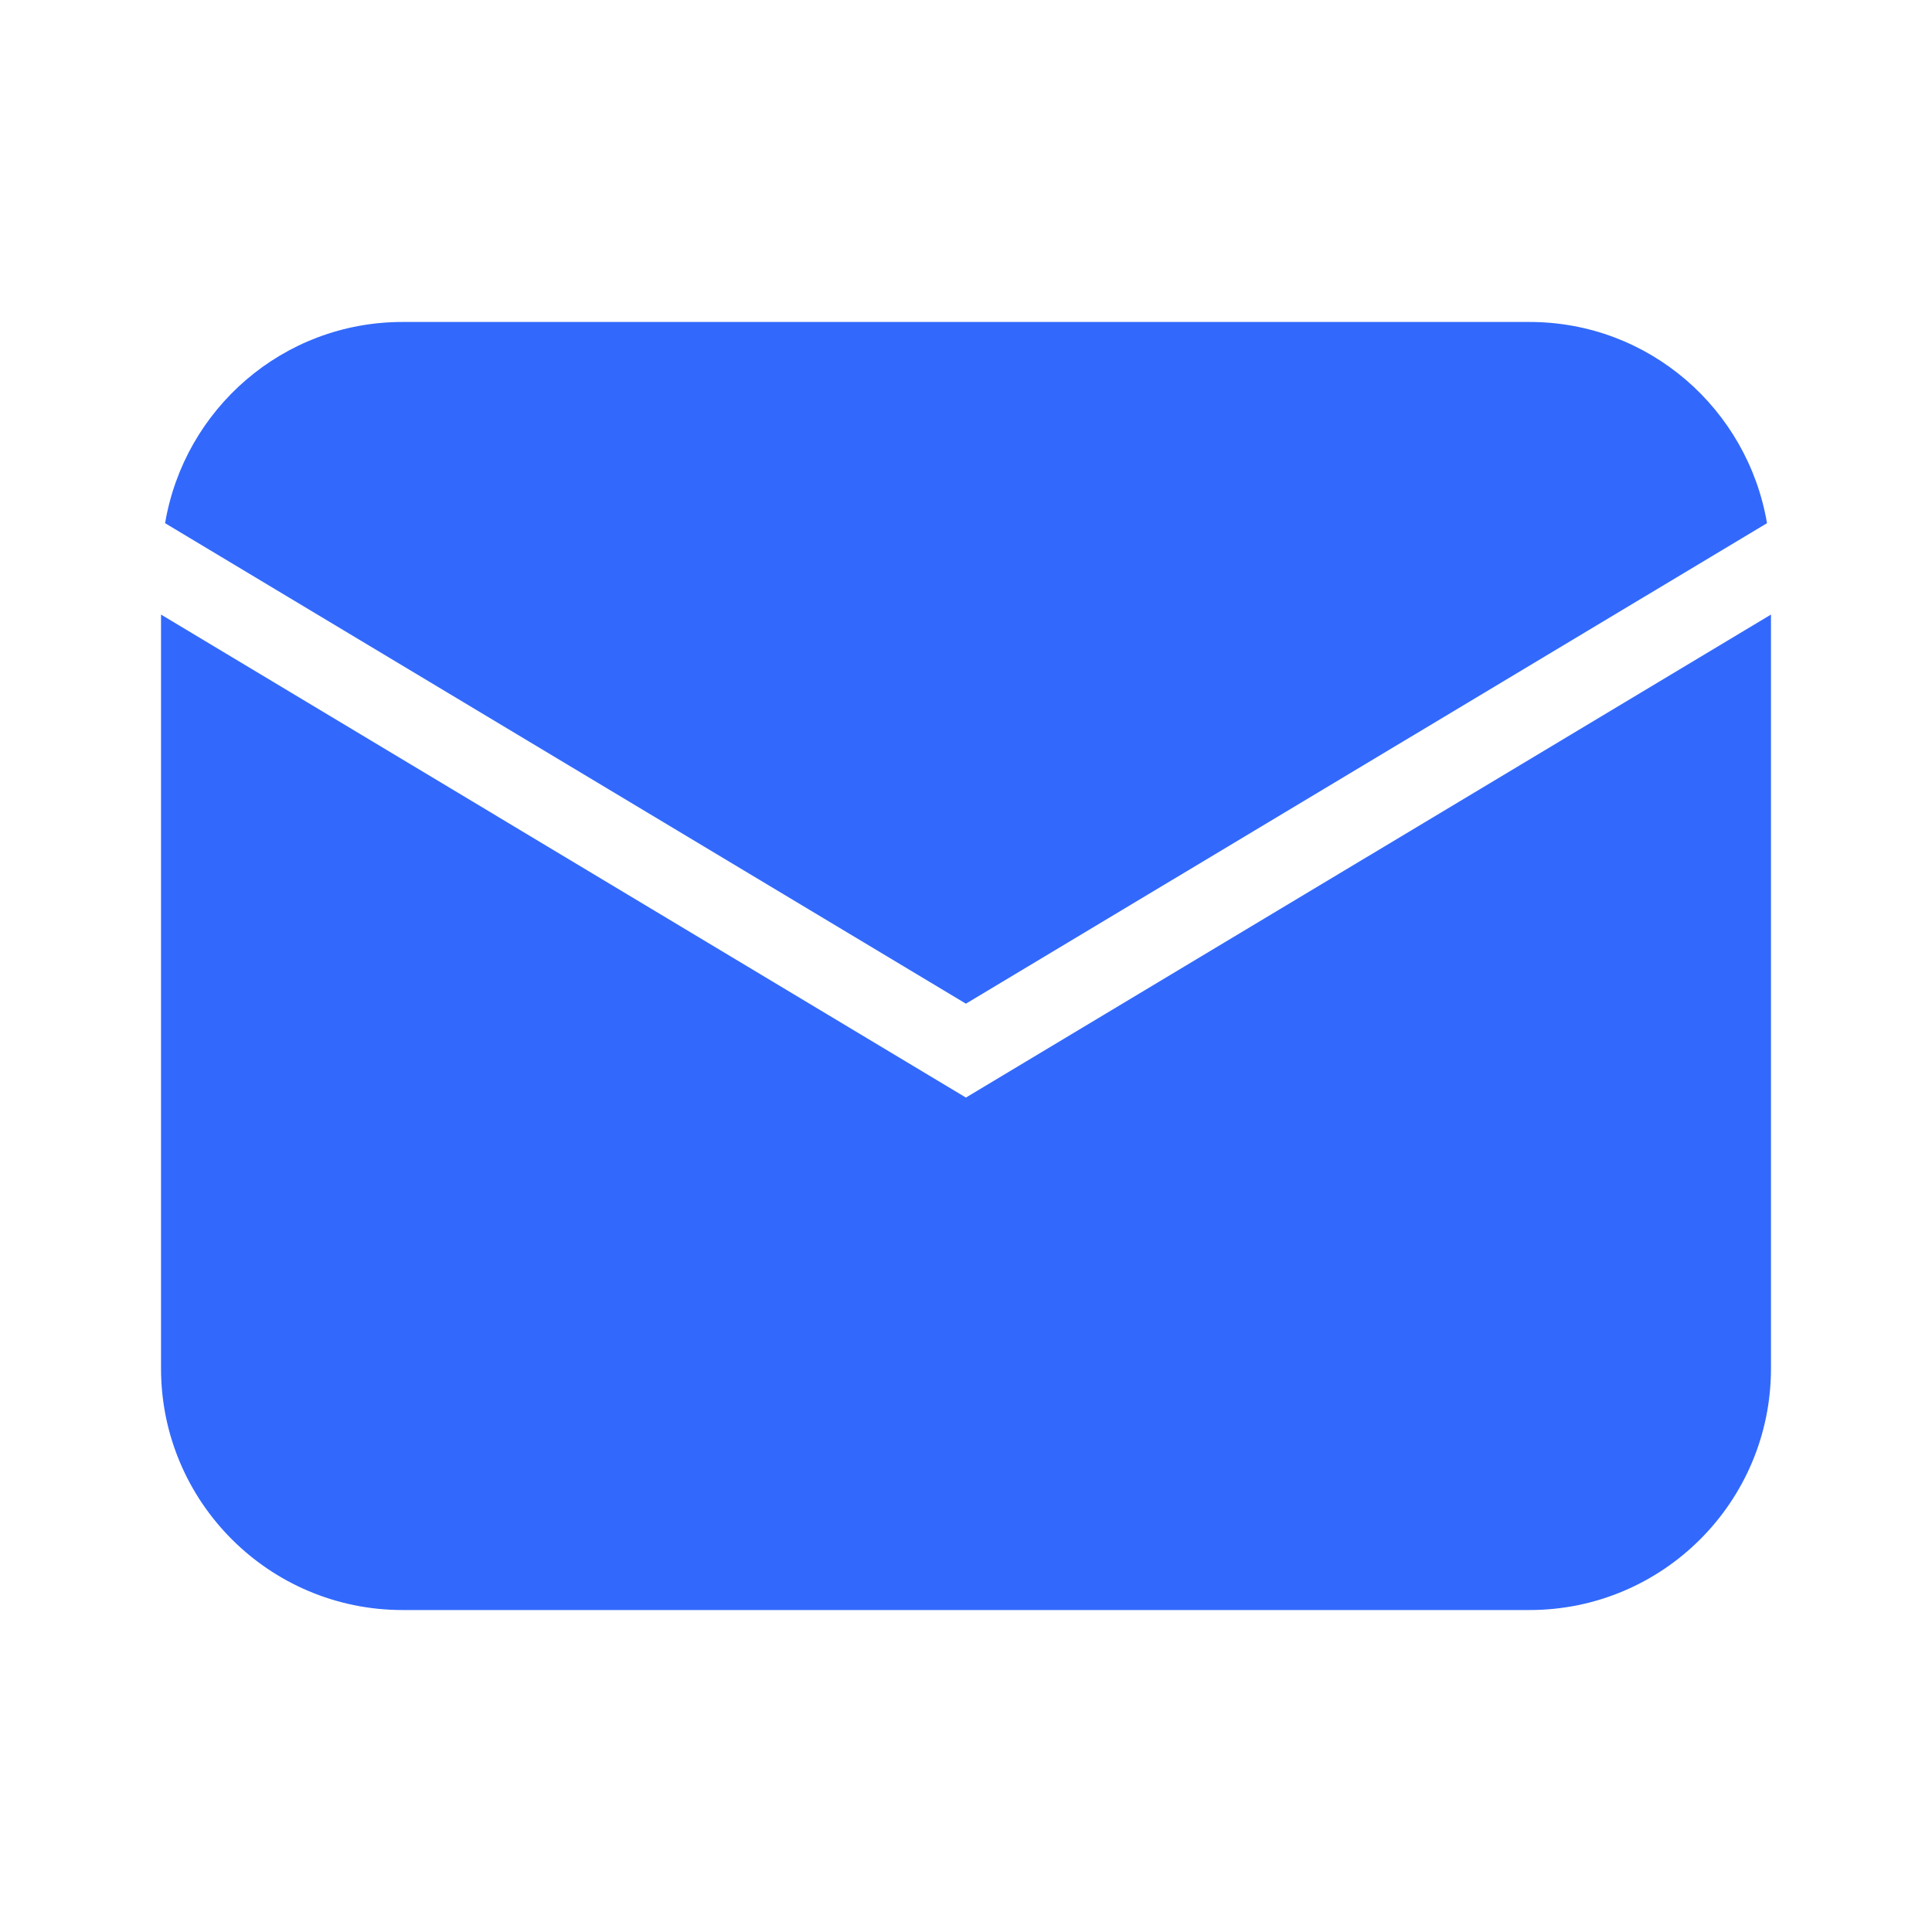 <svg width="20" height="20" viewBox="0 0 20 20" fill="none" xmlns="http://www.w3.org/2000/svg">
<path fill-rule="evenodd" clip-rule="evenodd" d="M18.333 6.362V14.167C18.333 15.547 17.214 16.667 15.833 16.667H4.167C2.787 16.667 1.667 15.547 1.667 14.167V6.362L9.999 11.362L18.333 6.362ZM15.833 3.333C17.072 3.333 18.091 4.235 18.292 5.416L9.999 10.39L1.709 5.416C1.908 4.235 2.929 3.333 4.167 3.333H15.833Z" fill="#3269FC"/>
</svg>
